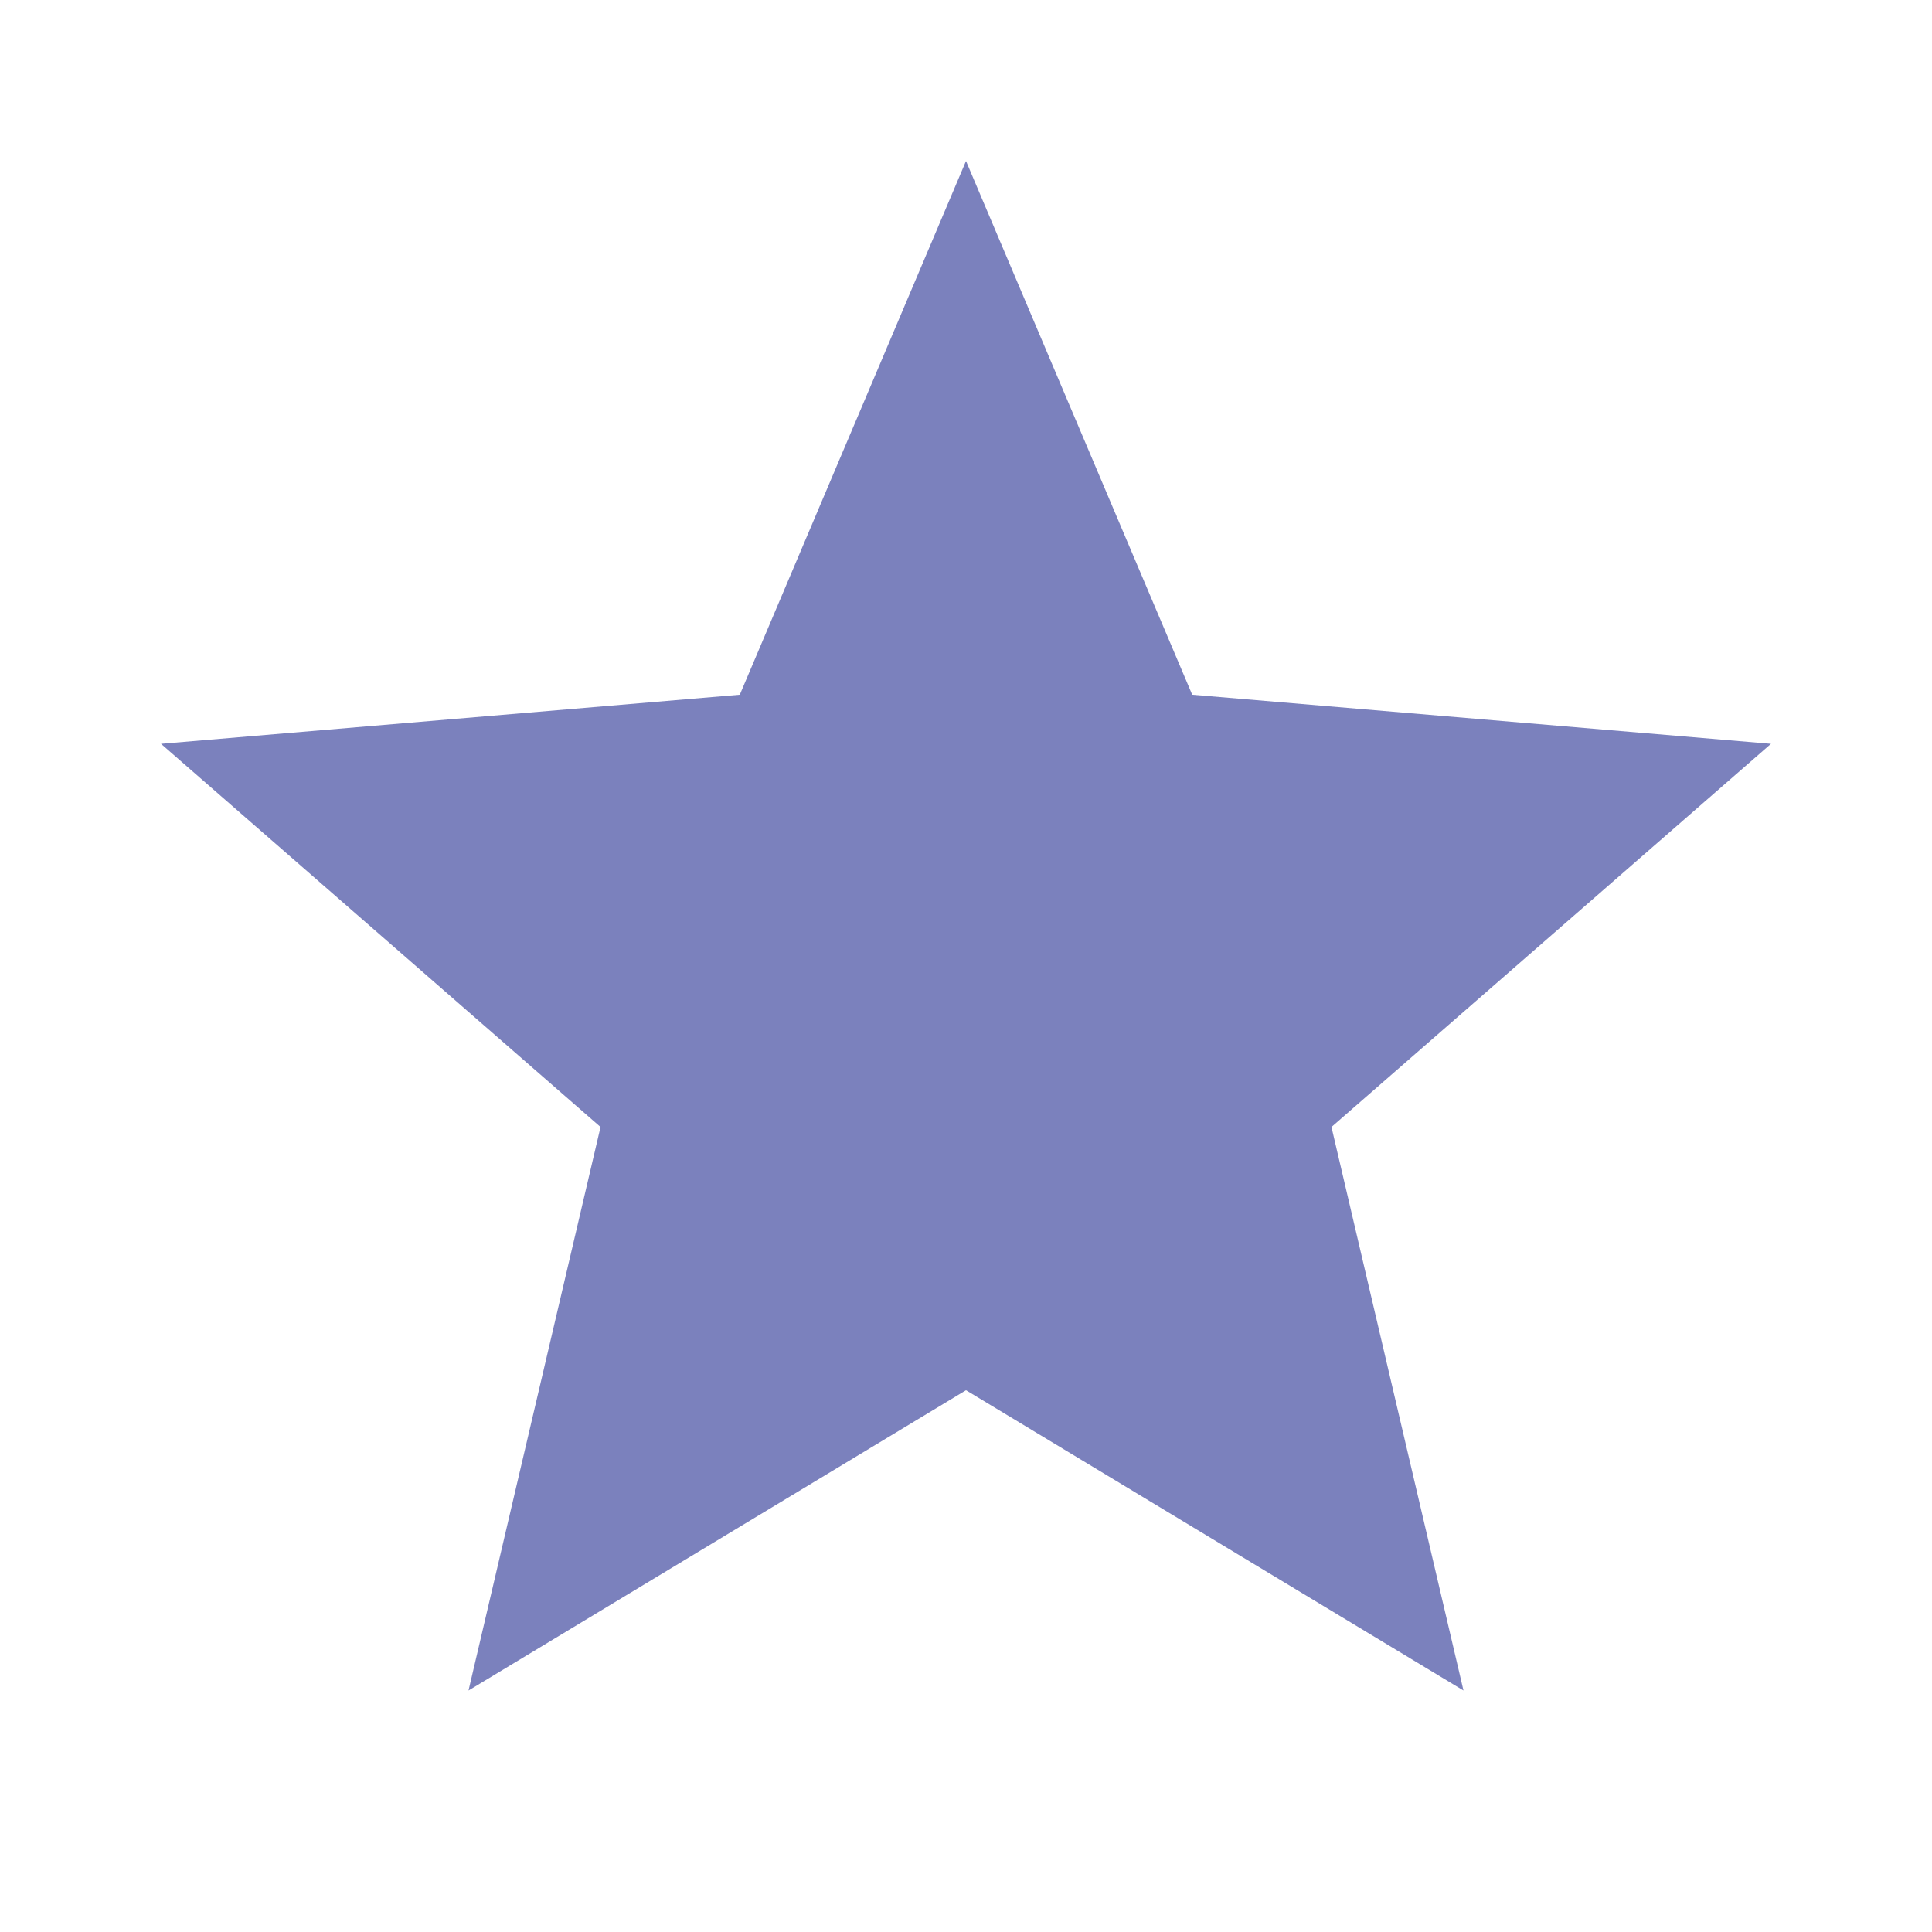 <svg xmlns="http://www.w3.org/2000/svg" viewBox="0 0 24 24"><defs><style>.cls-1{fill:none;}.cls-2{fill:#7b81bd;}</style></defs><title>Asset 5</title><g id="Layer_2" data-name="Layer 2"><g id="Layer_1-2" data-name="Layer 1"><path class="cls-1" d="M0,0H24V24H0Z"/><path class="cls-2" d="M12,17.27,18.18,21l-1.64-7L22,9.24l-7.19-.61L12,2,9.19,8.63,2,9.24,7.46,14,5.82,21Z"/><path class="cls-1" d="M0,0H24V24H0Z"/></g></g></svg>